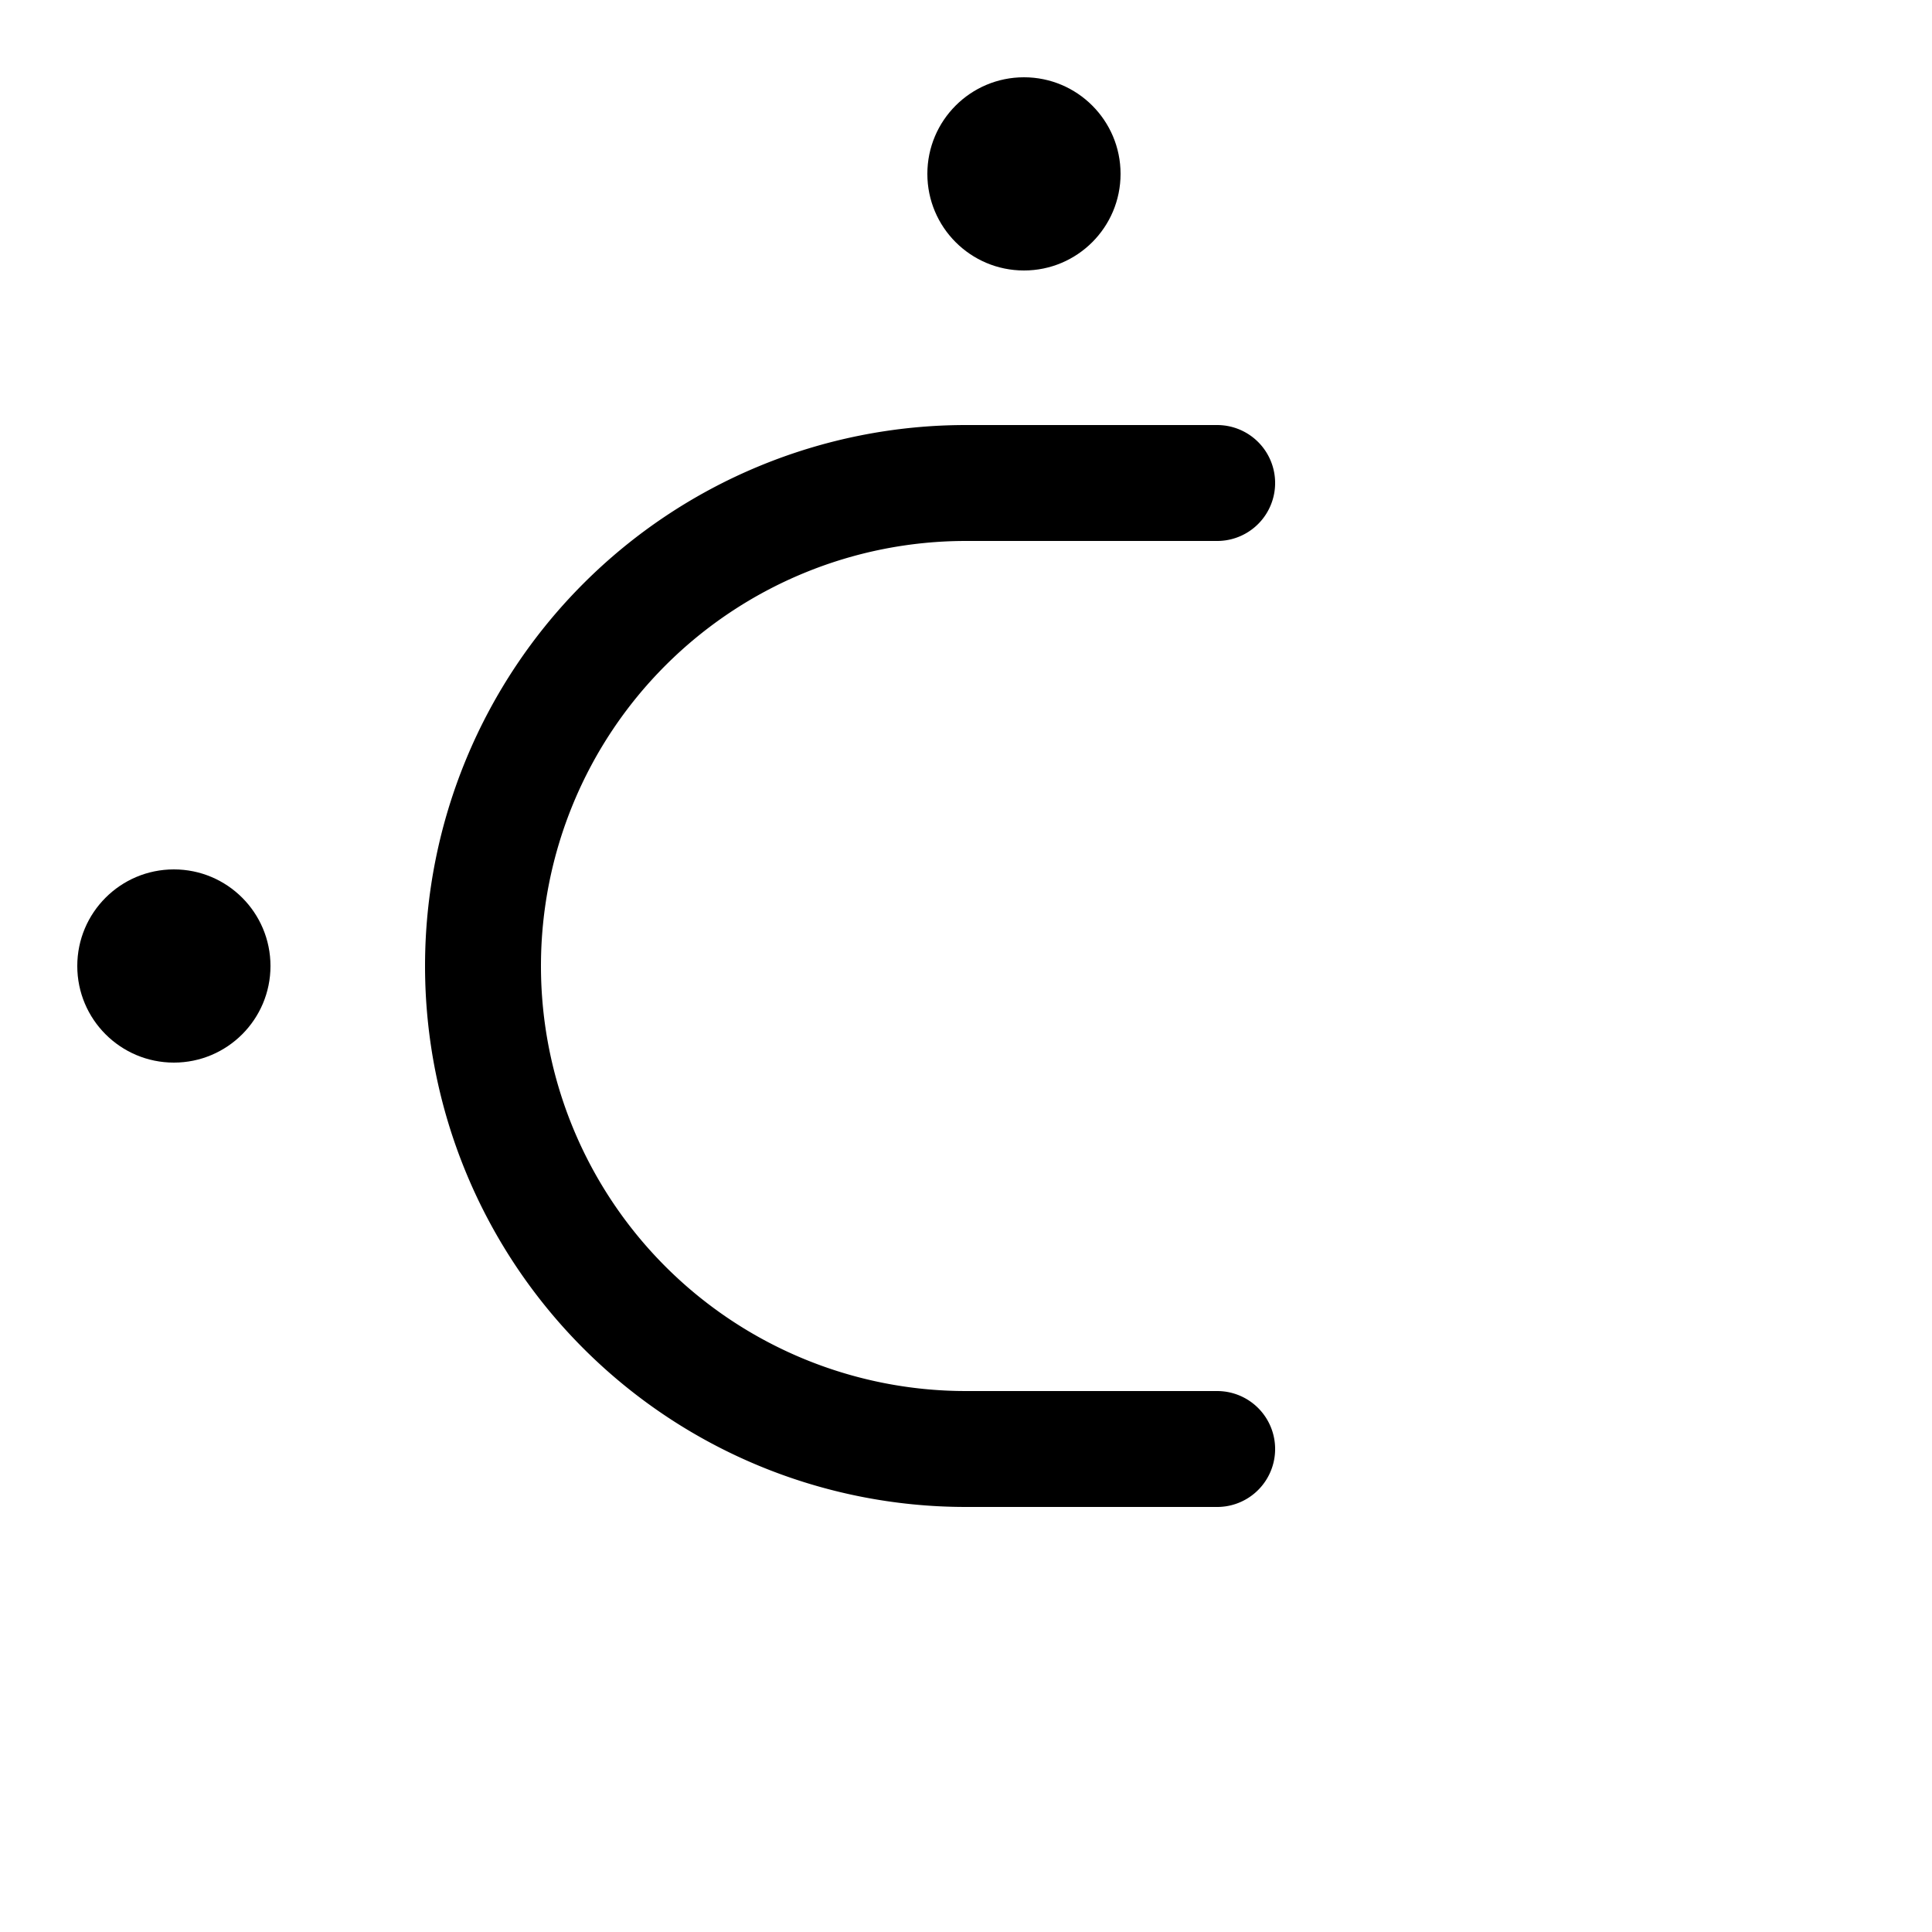 <!-- Syllabics "twaa" -->

<svg	version			= "1.1"
		xmlns			= "http://www.w3.org/2000/svg"
		width			= "100"
		height			= "100"
		>

	<g
		fill			= "transparent"
		stroke			= "black"
		stroke-width	= "6"
		stroke-linecap	= "round"
		>
		
		<path d			= "M 63 25 L 50 25
						   A 25 25 0 0 0 50 75
						   M 50 75 L 63 75"
		/>
		
	</g>
		
	<circle
		cx				= "9"
		cy				= "50"
		r				= "5"
	/>
	
	<circle
		cx				= "53"
		cy				= "9"
		r				= "5"
	/>

</svg>
